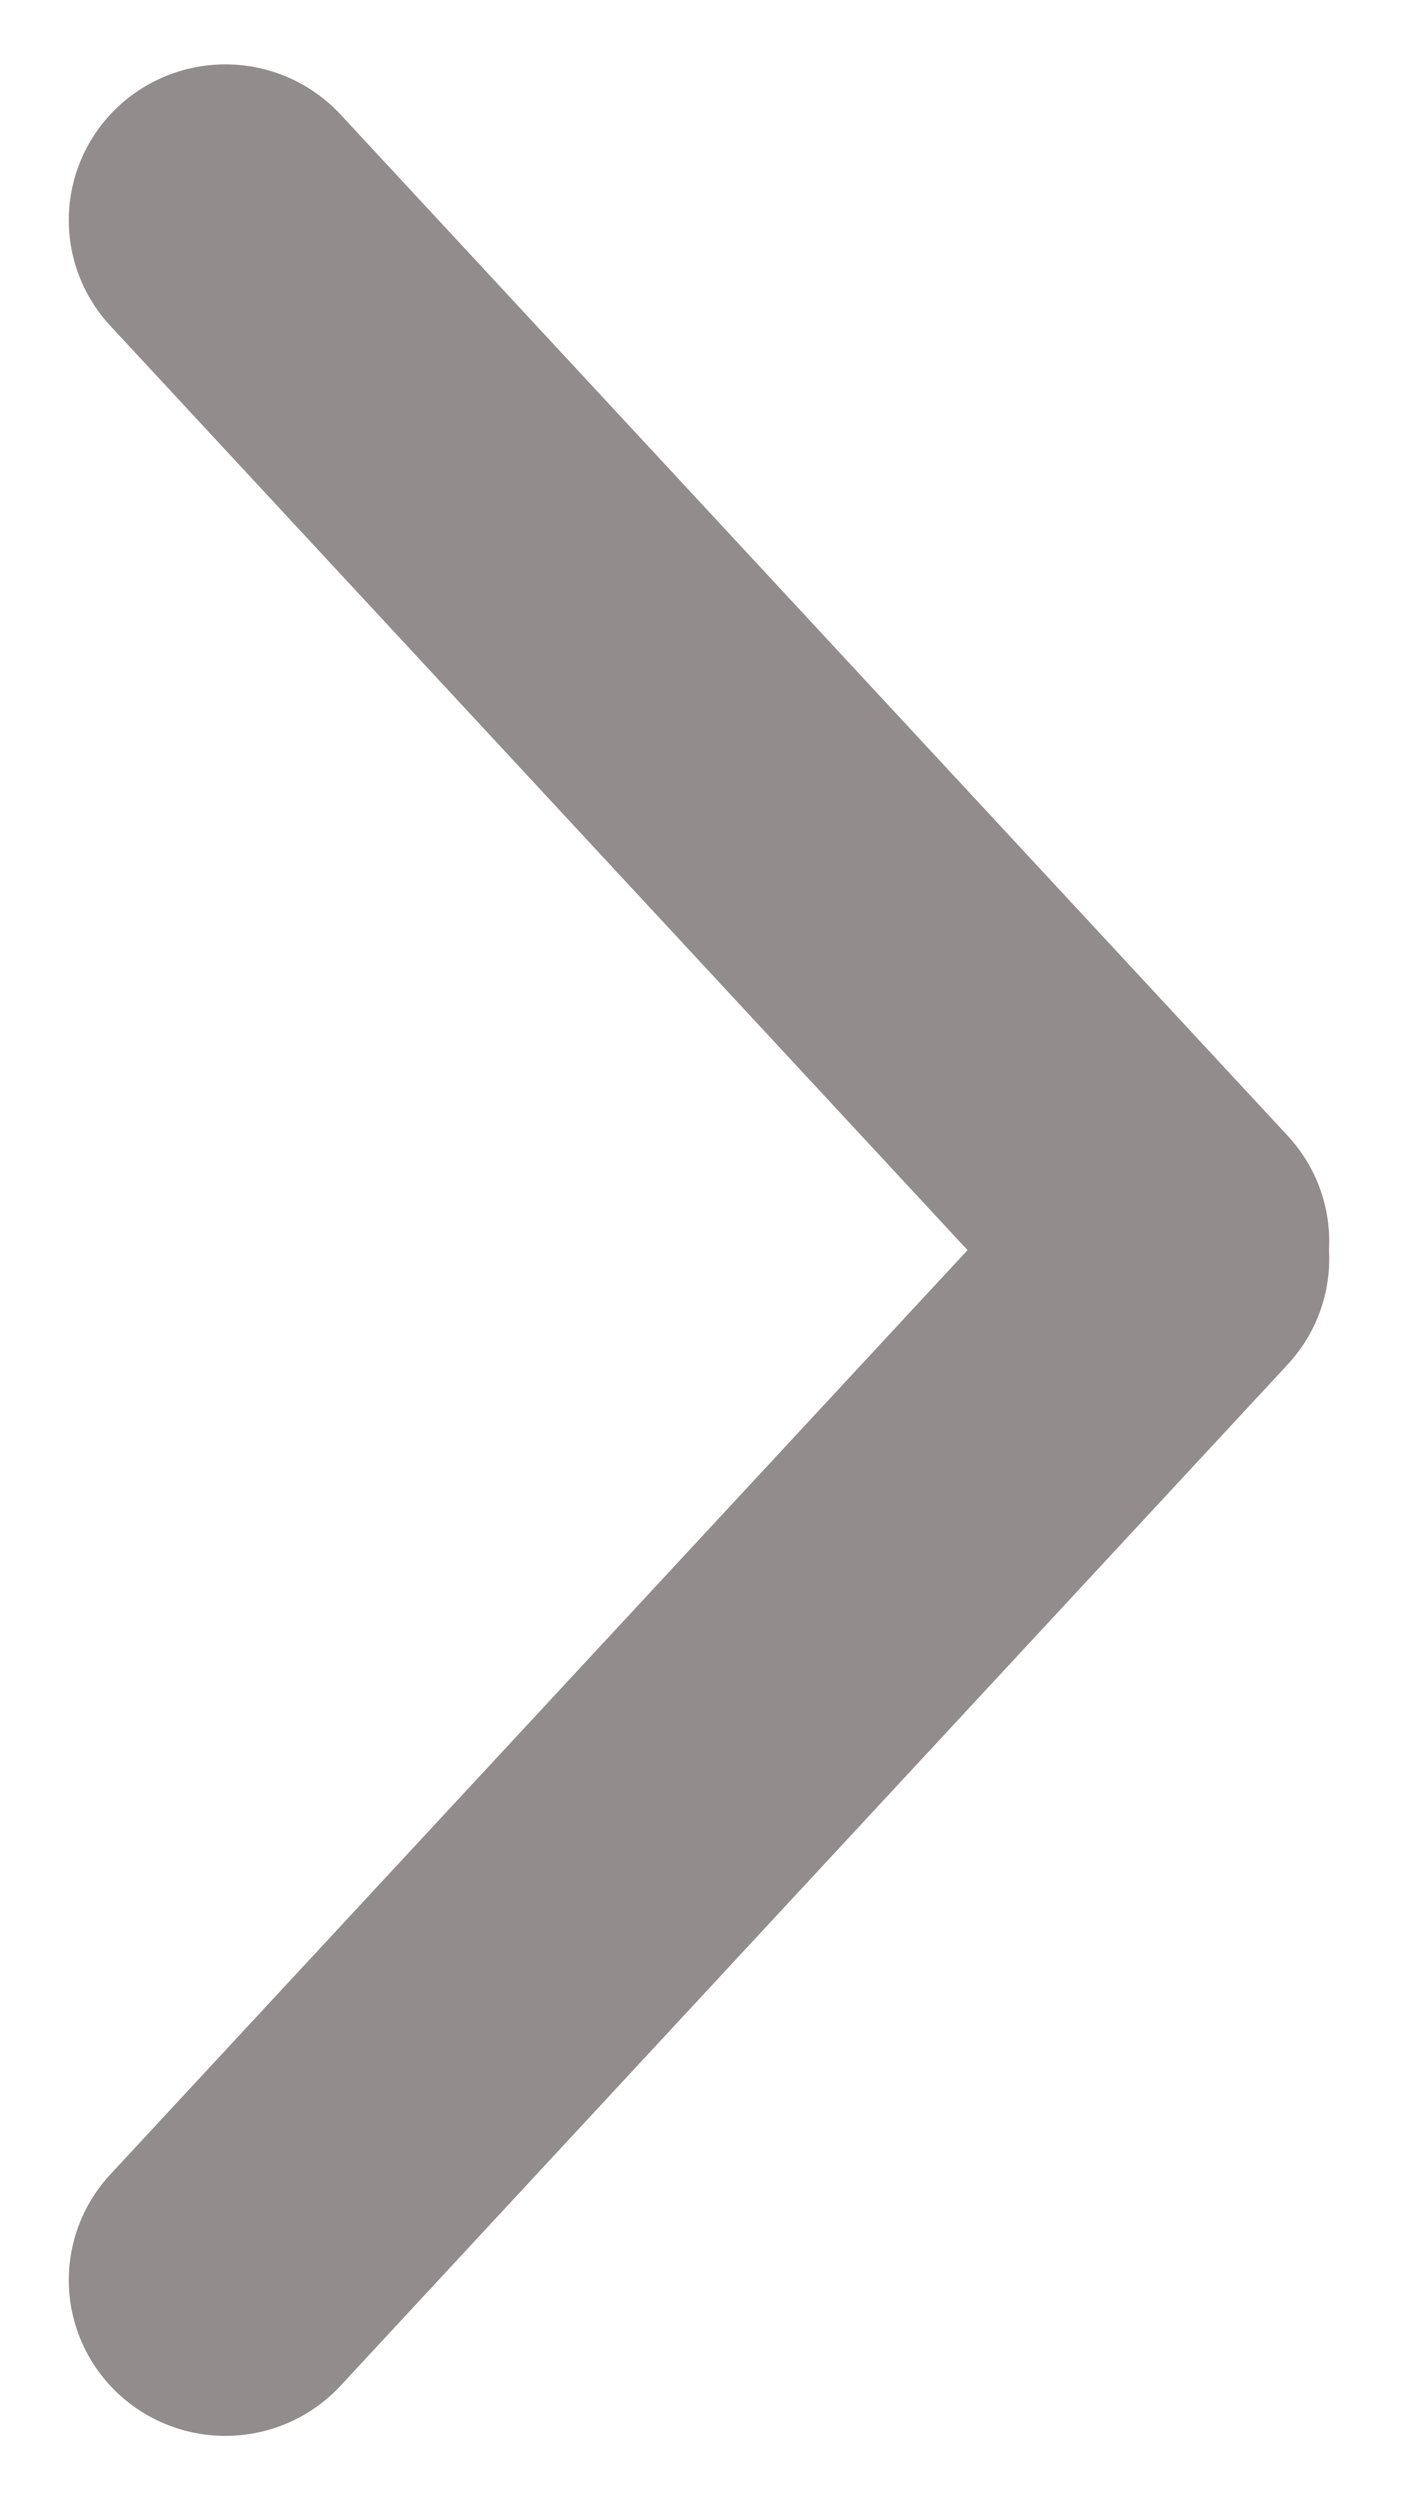 <svg width="18" height="32" viewBox="0 0 18 32" fill="none" xmlns="http://www.w3.org/2000/svg">
<line x1="2" y1="-2" x2="19.832" y2="-2" transform="matrix(0.68 -0.733 0.737 0.676 3 32)" stroke="#938C8C" stroke-width="4" stroke-linecap="round"/>
<line x1="2" y1="-2" x2="19.832" y2="-2" transform="matrix(0.68 0.733 0.737 -0.676 3 0)" stroke="#938C8C" stroke-width="4" stroke-linecap="round"/>
</svg>
